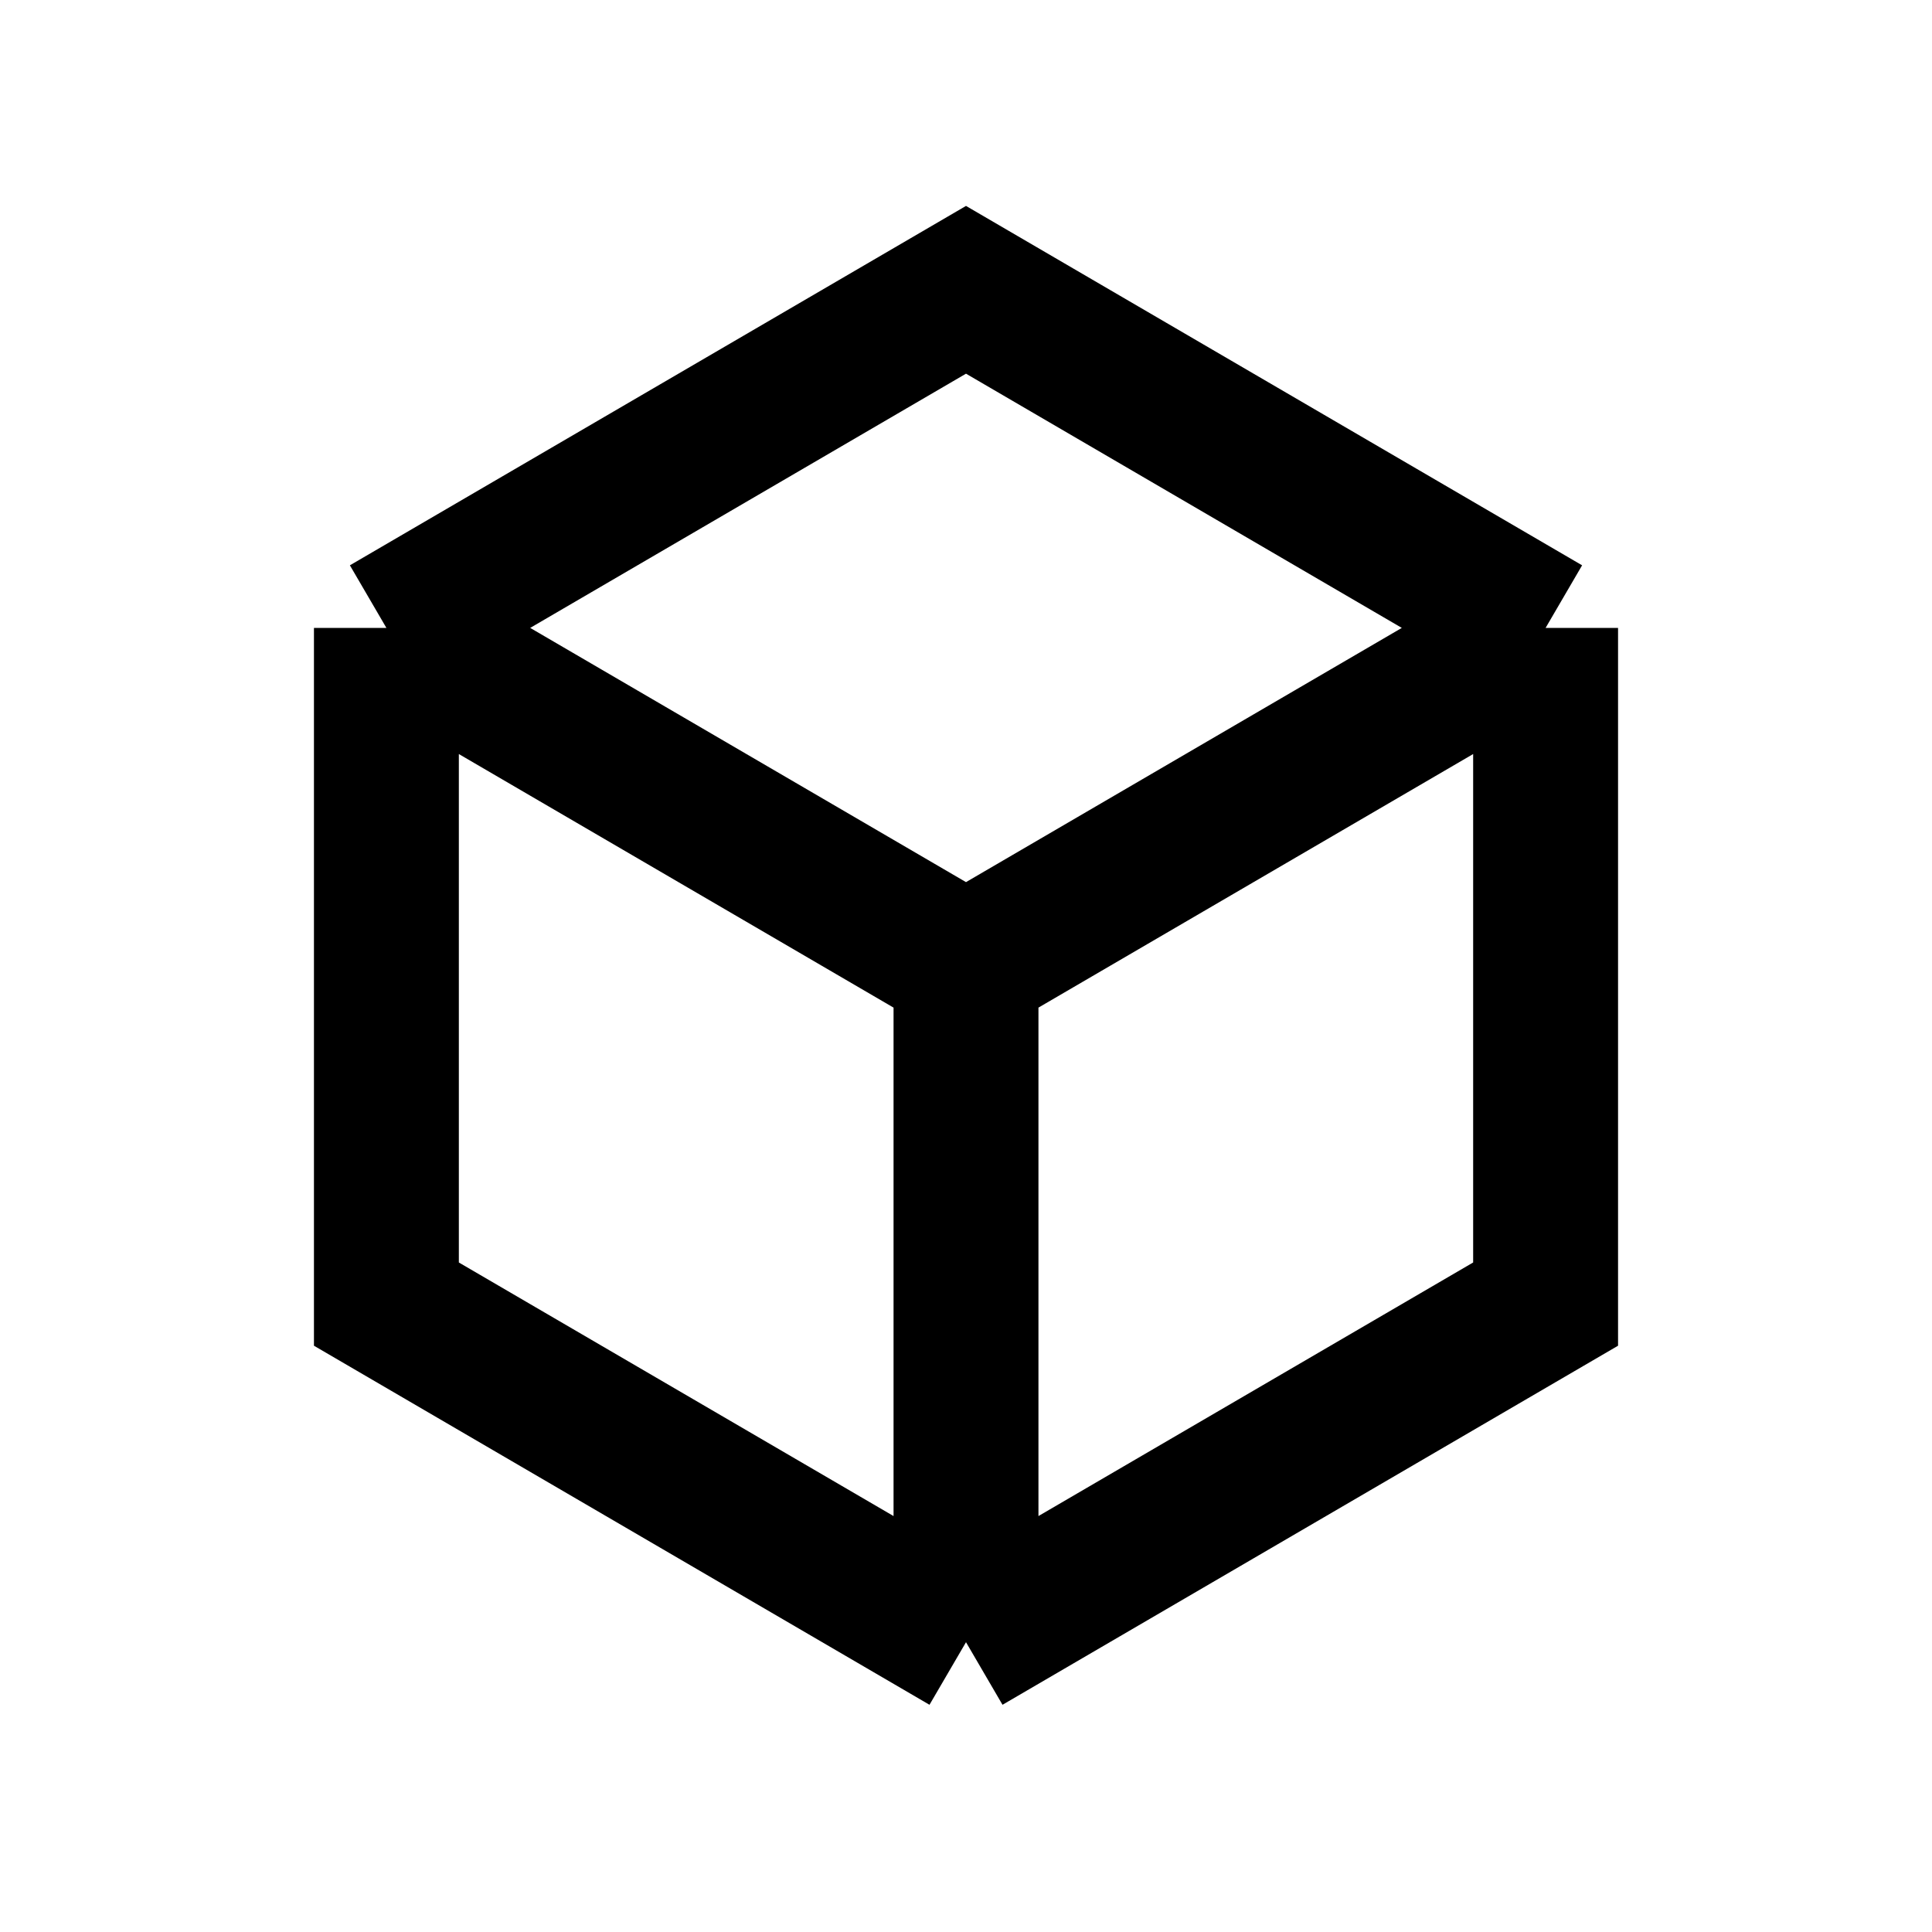<svg width="20" height="20" viewBox="0 0 20 20" fill="none" xmlns="http://www.w3.org/2000/svg">
<path d="M16 6.5L10 3L4 6.5M16 6.5V13.5L10 17M16 6.5L10 10M10 17L4 13.5V6.5M10 17L10 10M4 6.5L10 10" stroke="black" stroke-width="1.5"/>
</svg>